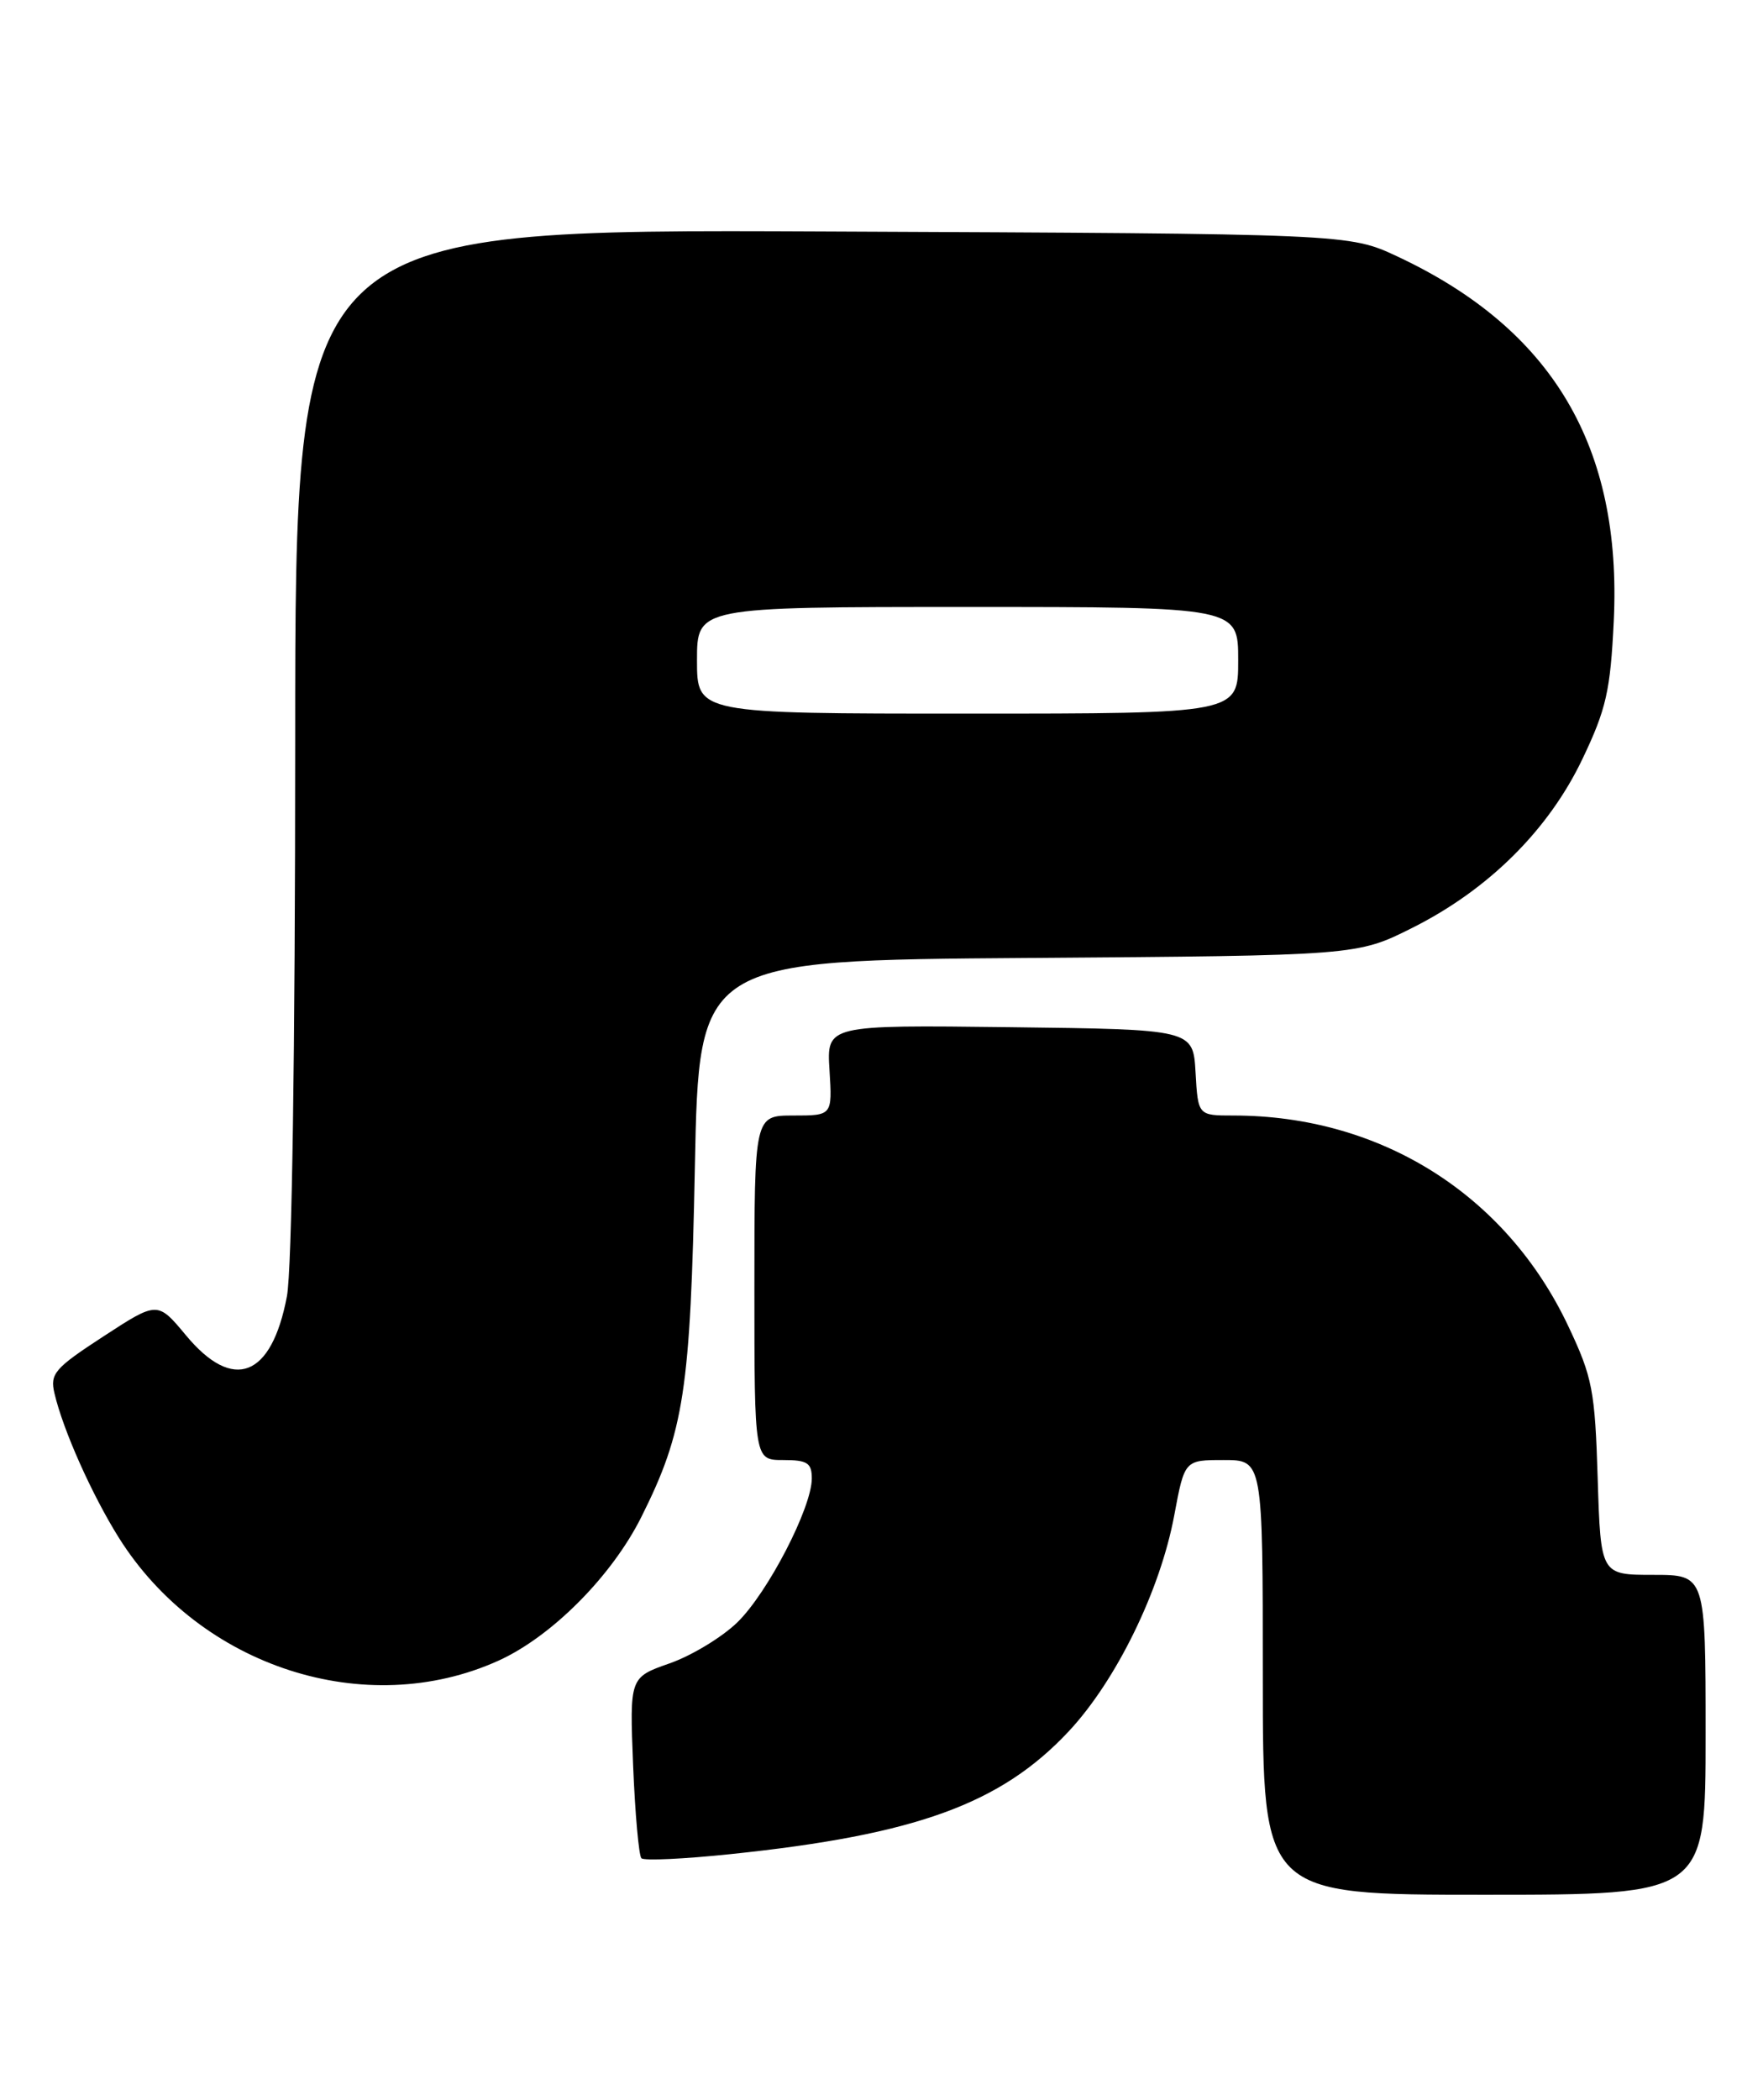 <?xml version="1.0" encoding="UTF-8" standalone="no"?>
<!DOCTYPE svg PUBLIC "-//W3C//DTD SVG 1.1//EN" "http://www.w3.org/Graphics/SVG/1.1/DTD/svg11.dtd" >
<svg xmlns="http://www.w3.org/2000/svg" xmlns:xlink="http://www.w3.org/1999/xlink" version="1.1" viewBox="0 0 215 256">
 <g >
 <path fill="currentColor"
d=" M 208.00 211.50 C 208.00 192.00 208.00 192.00 201.61 192.00 C 195.21 192.00 195.21 192.00 194.84 180.25 C 194.51 169.51 194.20 167.91 191.27 161.71 C 183.69 145.64 168.37 136.00 150.42 136.00 C 146.10 136.00 146.10 136.00 145.80 130.75 C 145.50 125.50 145.50 125.50 123.16 125.23 C 100.81 124.96 100.81 124.96 101.16 130.48 C 101.50 136.00 101.50 136.00 96.75 136.00 C 92.00 136.00 92.00 136.00 92.00 157.00 C 92.00 178.00 92.00 178.00 95.50 178.00 C 98.46 178.00 99.00 178.35 99.00 180.25 C 99.00 183.81 93.63 194.18 89.92 197.79 C 88.06 199.60 84.34 201.85 81.66 202.79 C 76.78 204.50 76.78 204.50 77.21 215.24 C 77.45 221.15 77.91 226.24 78.22 226.55 C 78.53 226.87 83.45 226.64 89.15 226.04 C 111.69 223.69 122.05 219.93 130.33 211.08 C 136.12 204.89 141.49 193.91 143.20 184.75 C 144.46 178.00 144.46 178.00 149.23 178.00 C 154.00 178.00 154.00 178.00 154.00 204.50 C 154.00 231.00 154.00 231.00 181.00 231.00 C 208.00 231.00 208.00 231.00 208.00 211.50 Z  M 60.77 202.47 C 67.26 199.54 74.61 192.16 78.22 184.93 C 83.43 174.52 84.20 169.50 84.74 142.29 C 85.24 117.08 85.24 117.08 125.37 116.79 C 165.50 116.50 165.50 116.50 172.27 113.10 C 181.53 108.45 188.86 101.18 192.99 92.51 C 195.88 86.46 196.39 84.22 196.80 75.72 C 197.82 54.44 189.33 40.13 170.42 31.27 C 164.50 28.50 164.50 28.50 100.25 28.22 C 36.00 27.94 36.00 27.94 36.00 90.34 C 36.00 128.09 35.60 154.83 34.99 158.04 C 33.12 167.93 28.45 169.74 22.69 162.81 C 19.21 158.63 19.21 158.63 12.61 162.93 C 6.65 166.81 6.08 167.48 6.64 169.86 C 7.69 174.36 11.23 182.27 14.51 187.50 C 24.42 203.24 44.60 209.77 60.77 202.47 Z  M 85.00 80.50 C 85.00 74.00 85.00 74.00 118.00 74.00 C 151.00 74.00 151.00 74.00 151.00 80.50 C 151.00 87.00 151.00 87.00 118.00 87.00 C 85.00 87.00 85.00 87.00 85.00 80.50 Z "/>
</g>
</svg>